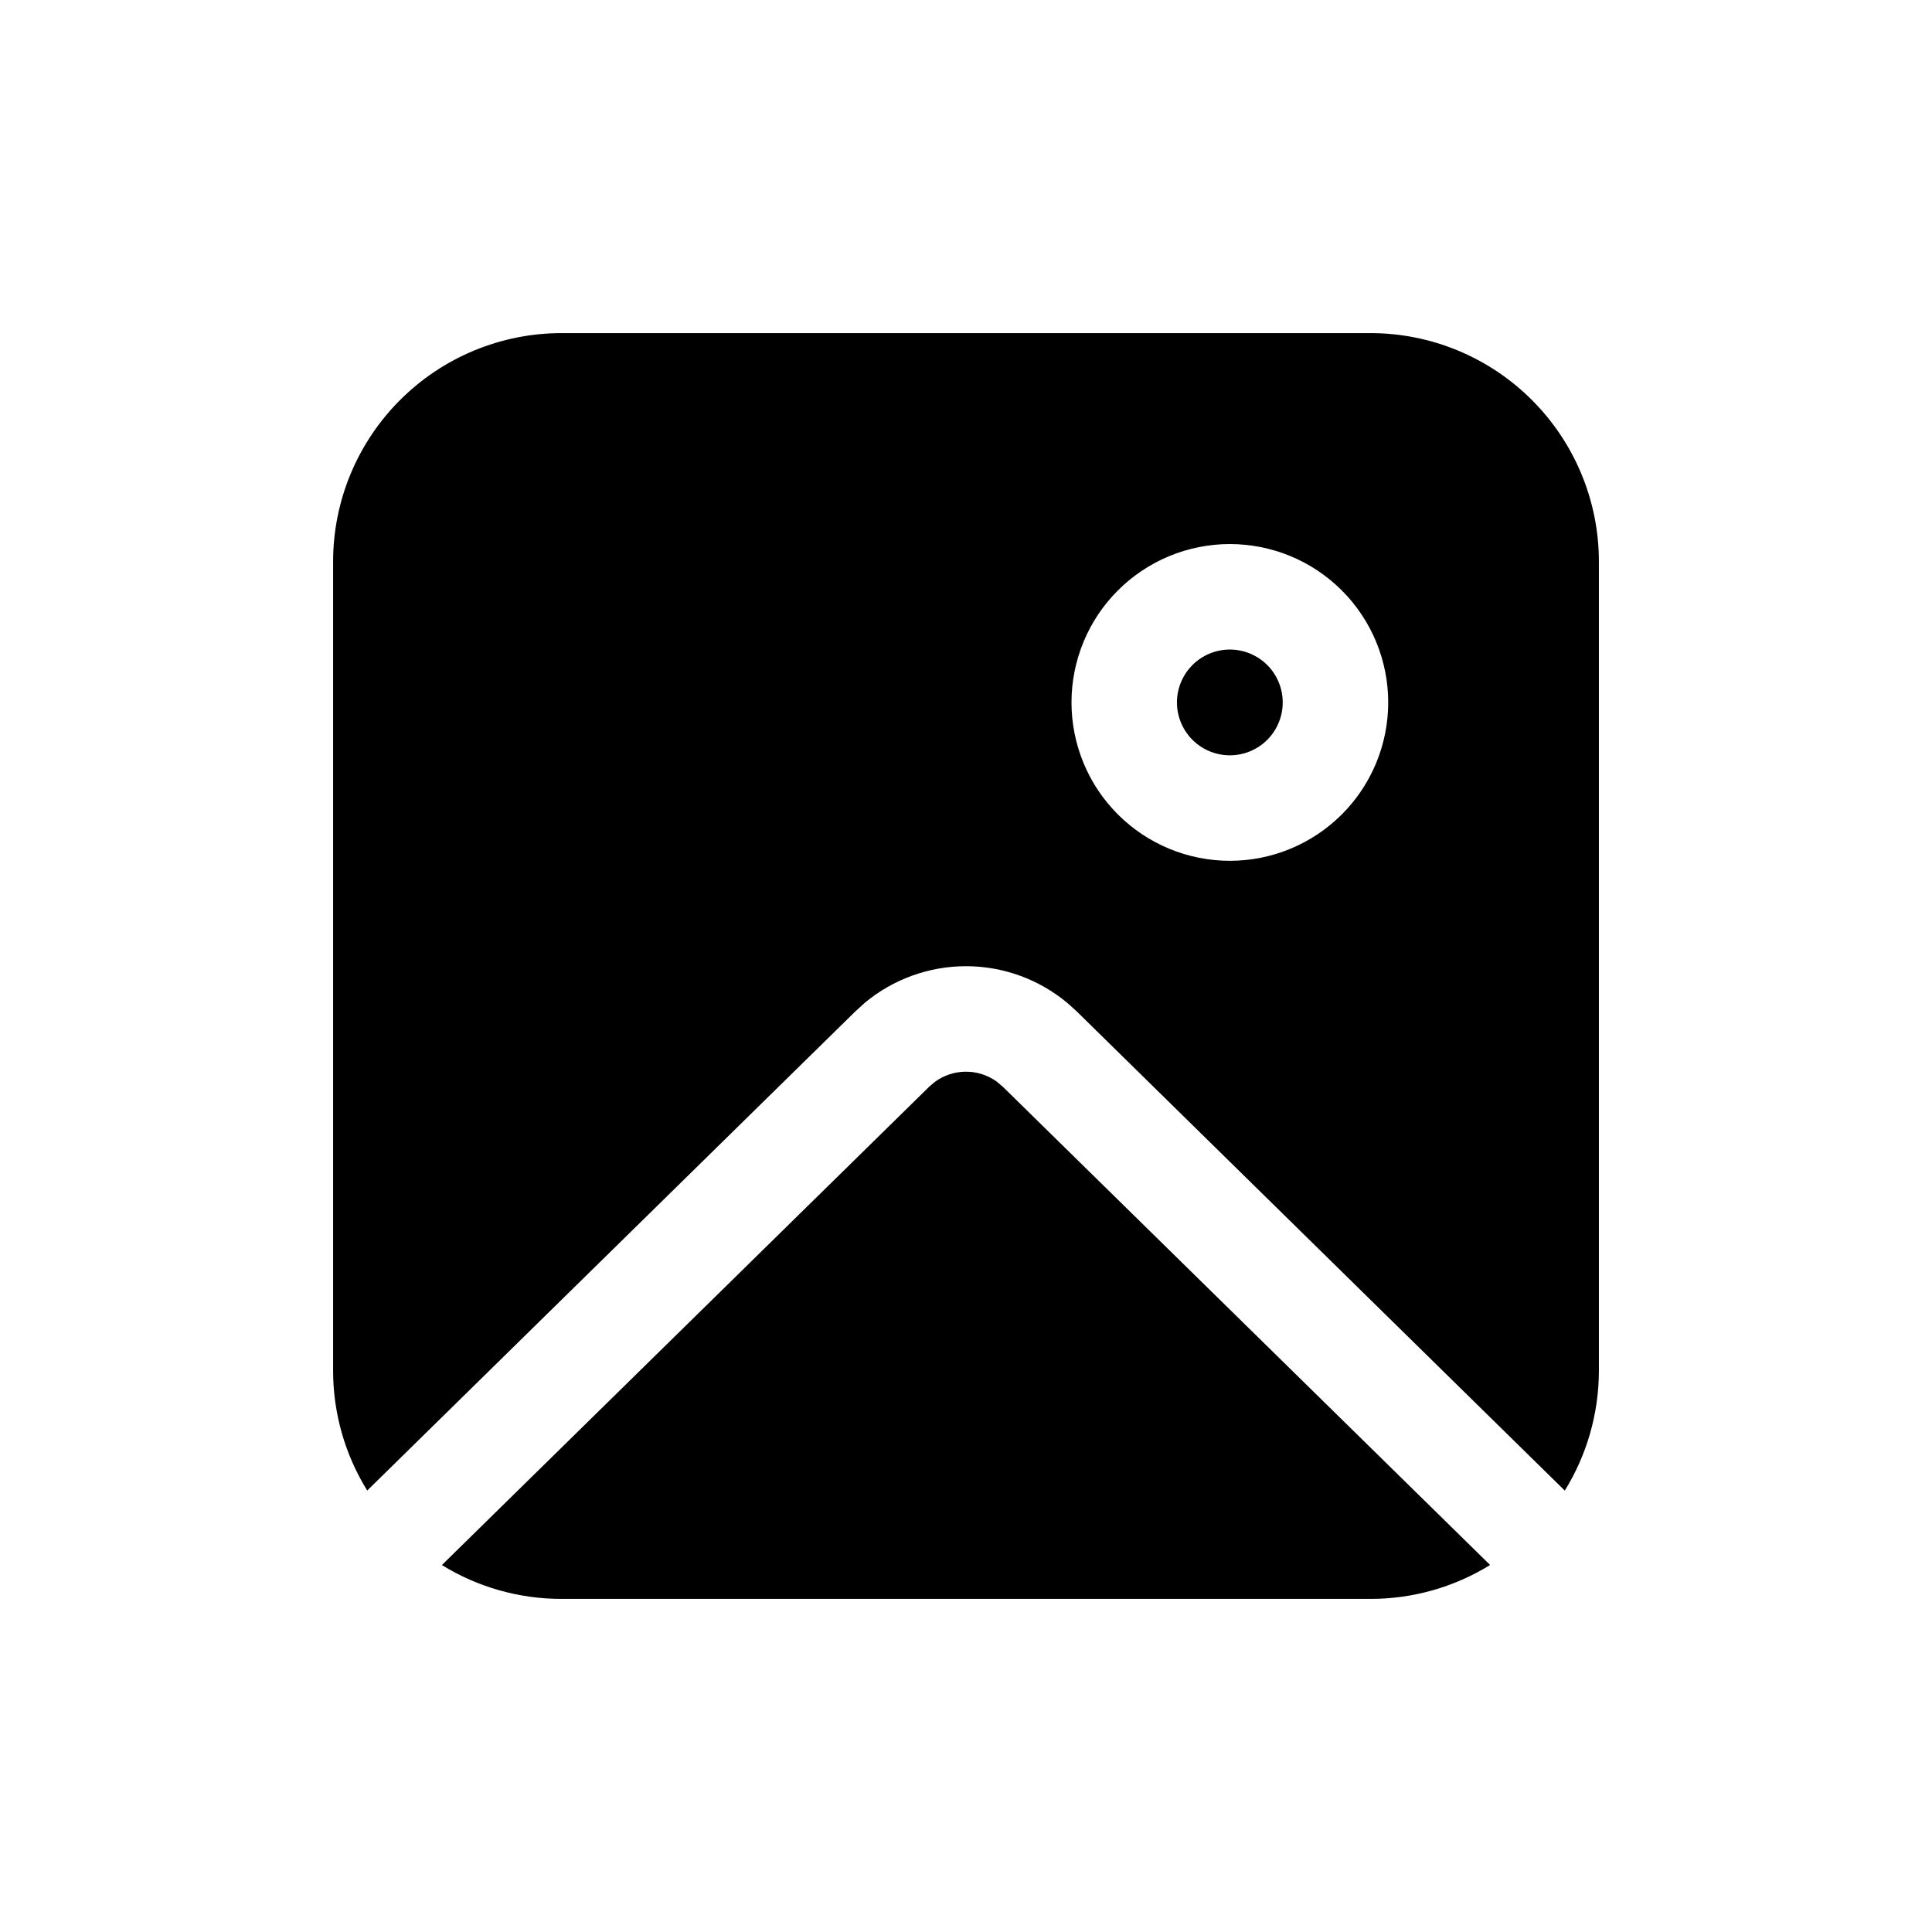 <svg width="58" height="58" viewBox="0 0 58 58" fill="none" xmlns="http://www.w3.org/2000/svg">
<g filter="url(#filter0_dd)">
<path d="M27.892 32.627L28.067 32.477C28.334 32.282 28.656 32.176 28.987 32.173C29.318 32.17 29.642 32.272 29.912 32.462L30.108 32.627L44.734 46.982C43.654 47.649 42.409 48.002 41.139 48H16.861C15.592 48.002 14.347 47.651 13.266 46.984L27.892 32.627L28.067 32.477L27.892 32.625V32.627ZM41.139 10C42.959 10 44.704 10.723 45.99 12.01C47.277 13.296 48 15.041 48 16.861V41.139C48 42.462 47.624 43.7 46.976 44.749L32.327 30.366L32.057 30.121C31.203 29.403 30.125 29.009 29.01 29.006C27.895 29.004 26.814 29.394 25.958 30.108L25.673 30.368L11.024 44.747C10.353 43.663 9.998 42.413 10 41.139V16.861C10 15.041 10.723 13.296 12.01 12.01C13.296 10.723 15.041 10 16.861 10H41.139ZM36.921 16.333C36.297 16.333 35.678 16.456 35.102 16.695C34.525 16.934 34.001 17.284 33.559 17.726C33.118 18.167 32.767 18.691 32.529 19.268C32.29 19.845 32.167 20.463 32.167 21.088C32.167 21.712 32.29 22.33 32.529 22.907C32.767 23.484 33.118 24.008 33.559 24.449C34.001 24.891 34.525 25.241 35.102 25.48C35.678 25.719 36.297 25.842 36.921 25.842C38.182 25.842 39.391 25.341 40.283 24.449C41.174 23.558 41.675 22.348 41.675 21.088C41.675 19.827 41.174 18.617 40.283 17.726C39.391 16.834 38.182 16.333 36.921 16.333V16.333ZM36.921 19.5C37.129 19.5 37.336 19.541 37.528 19.621C37.721 19.701 37.896 19.818 38.044 19.965C38.191 20.112 38.308 20.287 38.388 20.48C38.467 20.673 38.508 20.879 38.508 21.088C38.508 21.296 38.467 21.503 38.388 21.695C38.308 21.888 38.191 22.063 38.044 22.21C37.896 22.358 37.721 22.474 37.528 22.554C37.336 22.634 37.129 22.675 36.921 22.675C36.5 22.675 36.096 22.508 35.798 22.21C35.501 21.912 35.333 21.509 35.333 21.088C35.333 20.666 35.501 20.263 35.798 19.965C36.096 19.667 36.5 19.5 36.921 19.5V19.5Z" fill="black"/>
</g>
<defs>
<filter id="filter0_dd" x="0.65" y="0.65" width="56.7" height="56.7" filterUnits="userSpaceOnUse" color-interpolation-filters="sRGB">
<feFlood flood-opacity="0" result="BackgroundImageFix"/>
<feColorMatrix in="SourceAlpha" type="matrix" values="0 0 0 0 0 0 0 0 0 0 0 0 0 0 0 0 0 0 127 0"/>
<feOffset dx="-2" dy="-2"/>
<feGaussianBlur stdDeviation="3.675"/>
<feColorMatrix type="matrix" values="0 0 0 0 0.749 0 0 0 0 0.937 0 0 0 0 0 0 0 0 1 0"/>
<feBlend mode="normal" in2="BackgroundImageFix" result="effect1_dropShadow"/>
<feColorMatrix in="SourceAlpha" type="matrix" values="0 0 0 0 0 0 0 0 0 0 0 0 0 0 0 0 0 0 127 0"/>
<feOffset dx="2" dy="2"/>
<feGaussianBlur stdDeviation="3.675"/>
<feColorMatrix type="matrix" values="0 0 0 0 0.365 0 0 0 0 0.969 0 0 0 0 0.643 0 0 0 1 0"/>
<feBlend mode="normal" in2="effect1_dropShadow" result="effect2_dropShadow"/>
<feBlend mode="normal" in="SourceGraphic" in2="effect2_dropShadow" result="shape"/>
</filter>
</defs>
</svg>
